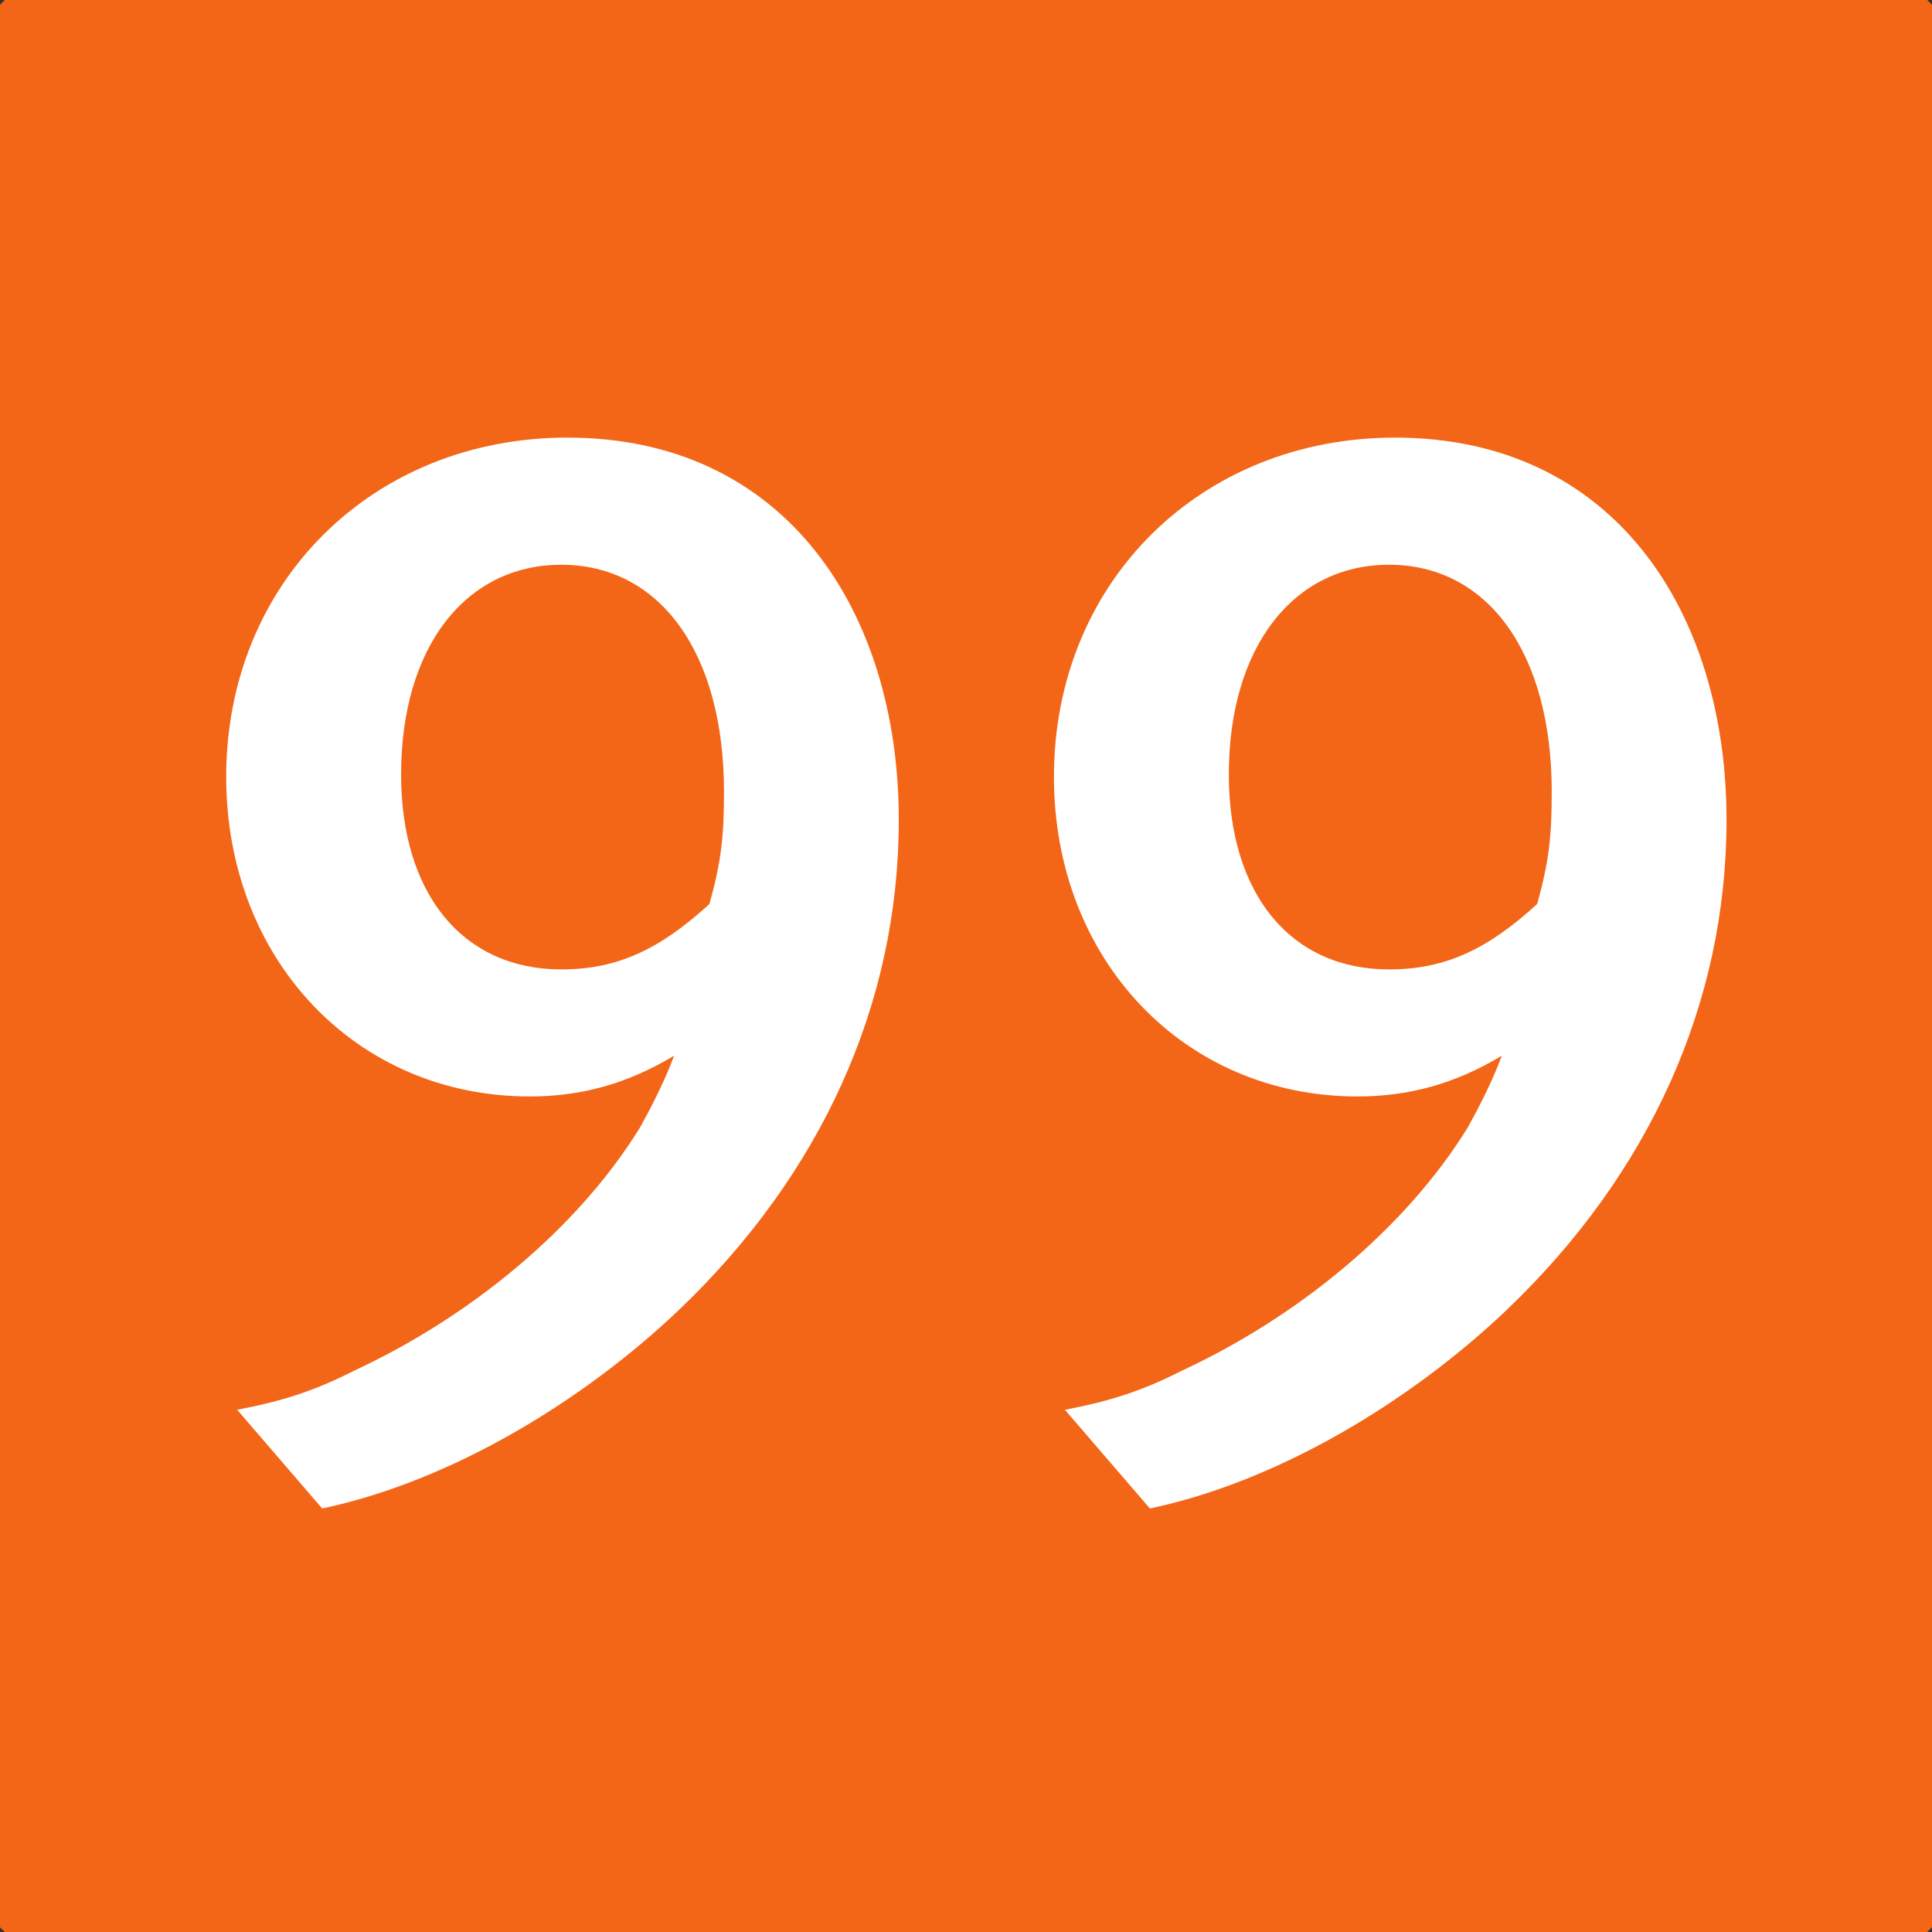 <?xml version="1.0" encoding="UTF-8" standalone="no"?>
<svg
   xmlns:dc="http://purl.org/dc/elements/1.1/"
   xmlns:cc="http://creativecommons.org/ns#"
   xmlns:rdf="http://www.w3.org/1999/02/22-rdf-syntax-ns#"
   xmlns:svg="http://www.w3.org/2000/svg"
   xmlns="http://www.w3.org/2000/svg"
   xmlns:sodipodi="http://sodipodi.sourceforge.net/DTD/sodipodi-0.dtd"
   xmlns:inkscape="http://www.inkscape.org/namespaces/inkscape"
   width="192"
   height="192"
   viewBox="0 0 192 192"
   version="1.1"
   id="svg30357"
   inkscape:version="1.0.1 (0767f8302a, 2020-10-17)"
   sodipodi:docname="99Square.svg"
   inkscape:export-filename="/home/ody7/Pictures/design/development/r5Square.png"
   inkscape:export-xdpi="201"
   inkscape:export-ydpi="201">
  <rect x="0" y="0" width="192" height="192" fill="#333333" stroke="none"/>
  <defs
     id="defs30351" />
  <sodipodi:namedview
     id="base"
     pagecolor="#ffffff"
     bordercolor="#666666"
     borderopacity="1.0"
     inkscape:pageopacity="0.0"
     inkscape:pageshadow="2"
     inkscape:zoom="2.1325963"
     inkscape:cx="47.119421"
     inkscape:cy="56.287339"
     inkscape:document-units="px"
     inkscape:current-layer="layer1"
     inkscape:document-rotation="0"
     showgrid="false"
     units="px"
     width="49px"
     scale-x="1"
     viewbox-width="192"
     inkscape:window-width="1428"
     inkscape:window-height="1016"
     inkscape:window-x="72"
     inkscape:window-y="27"
     inkscape:window-maximized="0" />
  <g
     inkscape:label="Layer 1"
     inkscape:groupmode="layer"
     id="layer1">
    <path
       style="display:inline;fill:#149e42;fill-opacity:1;fill-rule:nonzero;stroke:none;stroke-width:5.254"
       d="m 7.952,215.857 c 51.53,0 93.271,41.741 93.271,93.271 0,51.509 -41.741,93.271 -93.271,93.271 -51.53,0 -93.271,-41.761 -93.271,-93.271 0,-51.53 41.741,-93.271 93.271,-93.271"
       id="path13175" />
    <rect
       style="font-variation-settings:normal;opacity:1;vector-effect:none;fill:#f36617;fill-opacity:1;fill-rule:evenodd;stroke:#f36617;stroke-width:0.947;stroke-linecap:round;stroke-linejoin:bevel;stroke-miterlimit:4;stroke-dasharray:none;stroke-dashoffset:0;stroke-opacity:1;paint-order:stroke markers fill;stop-color:#000000;stop-opacity:1"
       id="rect23198"
       width="191.053"
       height="191.053"
       x="0.474"
       y="0.474"
       inkscape:export-xdpi="96"
       inkscape:export-ydpi="96" />
    <g
       style="display:inline;fill:#ffffff;fill-opacity:1"
       id="g5855"
       transform="matrix(7.838,0,0,7.838,-2208.752,-11316.519)">
      <g
         id="use5849"
         transform="translate(259.303,1463.825)">
        <path
           style="stroke:none"
           d="m 10.422,0 -1.906,-3.109 c -0.672,-1.078 -1.531,-2.328 -2,-2.578 2.031,0 3.219,-1.688 3.219,-3.547 0,-2.016 -1.312,-3.703 -4.203,-3.703 H 1.594 V 0 h 2.109 v -5.594 c 0.406,0.031 0.594,0.156 0.844,0.406 C 5.25,-4.484 5.844,-3.594 6.75,-2 L 7.875,0 Z M 7.5,-9.219 C 7.5,-8.547 7.266,-8 6.922,-7.641 c -0.406,0.391 -1,0.547 -2.125,0.547 H 3.703 V -11.188 H 4.875 c 1.906,0 2.625,0.672 2.625,1.969 z m 0,0"
           id="path23176" />
      </g>
      <g
         id="use5851"
         transform="translate(270.201,1463.825)">
        <path
           style="stroke:none"
           d="M 9.719,-2.328 V -4.062 H 8.797 c -0.141,0 -0.422,0.047 -0.5,0.047 0,-0.078 0.016,-0.375 0.016,-0.453 V -9.375 l -1.609,0.406 -0.219,2.672 c -0.062,0.688 -0.094,1.406 -0.094,1.844 0,0.078 0.016,0.359 0.016,0.422 -0.031,0 -0.219,-0.031 -0.422,-0.031 h -2.469 c -0.234,0 -0.469,0.047 -0.531,0.047 C 3.078,-4.188 3.516,-4.922 3.781,-5.5 l 3.172,-6.891 H 4.781 l -3.953,8.594 v 1.469 H 5.719 c 0.359,0 0.594,-0.047 0.656,-0.047 0,0.078 -0.016,0.359 -0.016,0.578 v 2.438 L 8.312,0.281 v -1.938 c 0,-0.375 -0.031,-0.656 -0.047,-0.719 0.031,0 0.25,0.047 0.531,0.047 z m 0,0"
           id="path23172" />
      </g>
      <g
         id="use5853"
         transform="translate(280.855,1463.825)">
        <path
           style="stroke:none"
           d=""
           id="path23168" />
      </g>
    </g>
    <path
       style="display:inline;fill:#f0dcd1;fill-opacity:1;fill-rule:nonzero;stroke:none;stroke-width:1.333"
       d="m -77.441,-21.75 c -4.224,0 -7.656,-3.422 -7.656,-7.656 0,-4.224 3.432,-7.656 7.656,-7.656 4.229,0 7.656,3.432 7.656,7.656 0,4.234 -3.427,7.656 -7.656,7.656 m 0,-2.964 c 2.589,0 4.687,-2.099 4.693,-4.693 0,-2.589 -2.104,-4.688 -4.693,-4.693 -2.589,0.005 -4.682,2.104 -4.688,4.693 0,2.594 2.099,4.693 4.688,4.693"
       id="path6417" />
    <path
       style="display:inline;fill:#149e42;fill-opacity:1;fill-rule:nonzero;stroke:none;stroke-width:1.333"
       d="m -51.701,-3.619 -48.302,-0.115 0.079,-32.167 48.297,0.115 z m 0,0"
       id="path7031" />
    <g
       style="display:inline;fill:#ffffff;fill-opacity:1"
       id="g7039"
       transform="matrix(7.909,0,0,8.2,-8667.508,-4755.217)">
      <g
         id="use7033"
         transform="translate(1090.111,579.63)">
        <path
           style="stroke:none"
           d="m 10.422,0.031 -1.906,-3.125 C 7.859,-4.172 7,-5.422 6.531,-5.672 c 2.031,0 3.219,-1.688 3.219,-3.547 0.016,-2.016 -1.297,-3.703 -4.188,-3.703 L 1.625,-12.938 1.594,0 3.703,0.016 3.719,-5.578 c 0.406,0.031 0.594,0.156 0.844,0.406 0.703,0.703 1.297,1.594 2.188,3.188 l 1.125,2 z m -2.906,-9.234 c 0,0.672 -0.234,1.219 -0.578,1.578 -0.406,0.391 -1,0.547 -2.125,0.547 H 3.719 l 0.016,-4.094 H 4.906 c 1.906,0 2.625,0.672 2.609,1.969 z m 0,0"
           id="path23092" />
      </g>
      <g
         id="use7035"
         transform="translate(1101.008,579.656)">
        <path
           style="stroke:none"
           d="M 9.547,-1.688 H 5.719 c -0.656,0 -1.438,0.047 -1.812,0.078 0.25,-0.125 0.922,-0.828 1.562,-1.484 0.75,-0.734 1.5,-1.469 2,-2.078 1.062,-1.281 1.766,-2.625 1.766,-3.844 0.016,-2.031 -1.469,-3.531 -3.562,-3.531 -1.656,0 -3.047,0.609 -4.406,1.797 l 1.031,1.219 c 0.812,-0.609 1.641,-1.203 2.75,-1.203 1.047,0 1.859,0.672 1.844,2 0,1.094 -0.578,2.422 -2.406,4.438 -1.031,1.109 -2.281,2.312 -3.016,2.938 V 0 l 7.625,0.016 z m 0,0"
           id="path23088" />
      </g>
      <g
         id="use7037"
         transform="translate(1111.662,579.681)">
        <path
           style="stroke:none"
           d=""
           id="path23084" />
      </g>
    </g>
    <g
       style="display:inline;fill:#ffffff;fill-opacity:1"
       id="g4859"
       transform="matrix(8.07,0,0,7.841,-9409.085,-5972.787)">
      <g
         id="use4853"
         transform="translate(1155.972,814.111)">
        <path
           style="stroke:none"
           d="m 10.422,0.031 -1.906,-3.125 C 7.859,-4.172 7,-5.422 6.531,-5.672 c 2.031,0 3.219,-1.688 3.219,-3.547 0.016,-2.016 -1.297,-3.703 -4.188,-3.703 L 1.625,-12.938 1.594,0 3.703,0.016 3.719,-5.578 c 0.406,0.031 0.594,0.156 0.844,0.406 0.703,0.703 1.297,1.594 2.188,3.188 l 1.125,2 z m -2.906,-9.234 c 0,0.672 -0.234,1.219 -0.578,1.578 -0.406,0.391 -1,0.547 -2.125,0.547 H 3.719 l 0.016,-4.094 H 4.906 c 1.906,0 2.625,0.672 2.609,1.969 z m 0,0"
           id="path23271" />
      </g>
      <g
         id="use4855"
         transform="translate(1166.869,814.137)">
        <path
           style="stroke:none"
           d="m 9.172,-4 c 0,-2.25 -1.75,-3.594 -3.922,-3.594 -0.391,0 -0.547,0.016 -1.047,0.094 l 0.312,-3.031 H 8.312 L 8.625,-12.266 2.609,-12.281 2,-5.531 C 2.906,-5.875 3.734,-6 4.562,-6 c 1.422,0 2.375,0.75 2.375,2.188 -0.016,1.734 -1.578,3 -3.688,2.984 -0.594,0 -0.969,-0.047 -1.609,-0.25 l 0.438,1.531 c 0.578,0.125 0.812,0.141 1.391,0.156 1.172,0 2.328,-0.25 3.219,-0.719 C 8.188,-0.875 9.156,-2.359 9.172,-4 Z m 0,0"
           id="path23263" />
      </g>
      <g
         id="use4857"
         transform="translate(1177.523,814.162)">
        <path
           style="stroke:none"
           d=""
           id="path23267" />
      </g>
    </g>
    <g
       style="display:inline;fill:#ffffff;fill-opacity:1"
       id="g6405"
       transform="matrix(7.993,0,0,7.882,-18539.104,-7851.815)">
      <g
         id="use6399"
         transform="rotate(-45,2406.962,-2273.459)">
        <path
           style="stroke:none"
           d="M 7.391,7.359 8.219,3.812 c 0.297,-1.25 0.578,-2.75 0.406,-3.25 1.453,1.438 3.469,1.094 4.781,-0.234 1.422,-1.422 1.688,-3.562 -0.359,-5.594 L 10.25,-8.047 1.125,1.125 l 1.5,1.484 3.953,-3.969 c 0.25,0.328 0.312,0.531 0.297,0.891 0.016,1 -0.203,2.047 -0.688,3.812 L 5.578,5.562 Z m 4.422,-8.594 c -0.469,0.469 -1.031,0.688 -1.516,0.719 -0.578,-0.031 -1.094,-0.344 -1.891,-1.125 L 7.625,-2.422 10.516,-5.312 11.344,-4.484 c 1.344,1.344 1.391,2.328 0.469,3.25 z m 0,0"
           id="path23490" />
      </g>
      <g
         id="use6401"
         transform="rotate(-45,2412.384,-2286.624)">
        <path
           style="stroke:none"
           d="M 9.266,3.906 C 10.25,2.906 10.234,1.391 9.609,0.188 10.812,0.75 11.953,0.719 13,-0.328 14.281,-1.609 14.109,-3.672 12.531,-5.25 11.516,-6.266 9.875,-6.969 8.453,-7.094 l -0.156,1.641 c 1.094,0.188 1.938,0.406 2.766,1.219 0.859,0.859 0.844,1.812 0.172,2.5 -1,1 -2.109,0.234 -2.891,-0.547 l -0.766,-0.766 -1.156,1.156 0.438,0.438 C 7.844,-0.469 9.047,0.75 7.719,2.078 6.031,3.781 3.547,2.422 2.172,1.047 1.797,0.656 1.672,0.5 1.406,0.094 L 0.734,1.453 c 0.359,0.438 0.5,0.578 0.859,0.953 0.969,0.953 2.016,1.688 2.938,2.078 1.75,0.703 3.562,0.594 4.734,-0.578 z m 0,0"
           id="path23486" />
      </g>
      <g
         id="use6403"
         transform="translate(2321.811,1052.869)">
        <path
           style="stroke:none"
           d=""
           id="path23482" />
      </g>
    </g>
    <g
       style="display:inline;fill:#ffffff;fill-opacity:1"
       id="g7835"
       transform="matrix(8.374,0,0,8.208,-16425.776,-14458.271)">
      <g
         id="use7829"
         transform="translate(1986.913,1810.596)">
        <path
           style="stroke:none"
           d="M 10.422,0.016 8.516,-3.094 c -0.672,-1.078 -1.531,-2.328 -2,-2.578 2.031,0 3.234,-1.688 3.234,-3.547 0,-2.016 -1.312,-3.703 -4.203,-3.719 h -3.938 L 1.594,0 h 2.109 v -5.594 c 0.406,0.031 0.594,0.156 0.844,0.406 C 5.25,-4.484 5.844,-3.594 6.75,-1.984 l 1.125,2 z m -2.906,-9.219 c 0,0.672 -0.234,1.219 -0.578,1.578 -0.406,0.391 -1,0.531 -2.125,0.531 H 3.719 v -4.094 h 1.172 c 1.906,0.016 2.625,0.688 2.625,1.984 z m 0,0"
           id="path23579" />
      </g>
      <g
         id="use7831"
         transform="translate(1997.81,1810.61)">
        <path
           style="stroke:none"
           d="m 8.5,0.016 v -1.656 H 6.766 L 6.781,-12.344 5.328,-12.359 1.562,-9.719 2.078,-8.609 c 0.219,-0.078 0.906,-0.375 1.406,-0.625 C 4,-9.469 4.578,-9.844 4.766,-9.953 L 4.75,-1.656 H 2.578 V 0 Z m 0,0"
           id="path23575" />
      </g>
      <g
         id="use7833"
         transform="translate(2008.464,1810.622)">
        <path
           style="stroke:none"
           d=""
           id="path23583" />
      </g>
    </g>
    <g
       style="display:inline;fill:#ffffff;fill-opacity:1"
       id="g3661"
       transform="matrix(7.721,0,0,7.847,-5174.17,-9316.475)">
      <g
         id="use3655"
         transform="translate(672.023,1205.386)">
        <path
           style="stroke:none"
           d="m 9.688,-7.734 c 0,-2.641 -1.453,-4.844 -4.266,-4.844 -2.5,0 -4.391,1.828 -4.391,4.297 0,2.312 1.672,4.047 3.906,4.047 0.656,0 1.25,-0.156 1.859,-0.516 C 6.672,-4.422 6.5,-4.094 6.359,-3.844 5.547,-2.547 4.156,-1.438 2.688,-0.766 2.156,-0.5 1.75,-0.375 1.172,-0.266 l 1.094,1.25 C 3.922,0.641 5.625,-0.375 6.859,-1.531 8.688,-3.25 9.688,-5.406 9.688,-7.734 Z m -2.25,-0.359 c 0,0.547 -0.031,0.875 -0.188,1.422 -0.641,0.578 -1.188,0.828 -1.906,0.828 -1.266,0 -2.062,-0.953 -2.062,-2.469 0,-1.609 0.828,-2.656 2.062,-2.656 1.266,0 2.094,1.109 2.094,2.875 z m 0,0"
           id="path23637" />
      </g>
      <g
         id="use3657"
         transform="translate(682.677,1205.386)">
        <path
           style="stroke:none"
           d="m 9.688,-7.734 c 0,-2.641 -1.453,-4.844 -4.266,-4.844 -2.5,0 -4.391,1.828 -4.391,4.297 0,2.312 1.672,4.047 3.906,4.047 0.656,0 1.25,-0.156 1.859,-0.516 C 6.672,-4.422 6.5,-4.094 6.359,-3.844 5.547,-2.547 4.156,-1.438 2.688,-0.766 2.156,-0.5 1.75,-0.375 1.172,-0.266 l 1.094,1.25 C 3.922,0.641 5.625,-0.375 6.859,-1.531 8.688,-3.25 9.688,-5.406 9.688,-7.734 Z m -2.25,-0.359 c 0,0.547 -0.031,0.875 -0.188,1.422 -0.641,0.578 -1.188,0.828 -1.906,0.828 -1.266,0 -2.062,-0.953 -2.062,-2.469 0,-1.609 0.828,-2.656 2.062,-2.656 1.266,0 2.094,1.109 2.094,2.875 z m 0,0"
           id="path23641" />
      </g>
      <g
         id="use3659"
         transform="translate(693.331,1205.386)">
        <path
           style="stroke:none"
           d=""
           id="path23633" />
      </g>
    </g>
  </g>
</svg>
